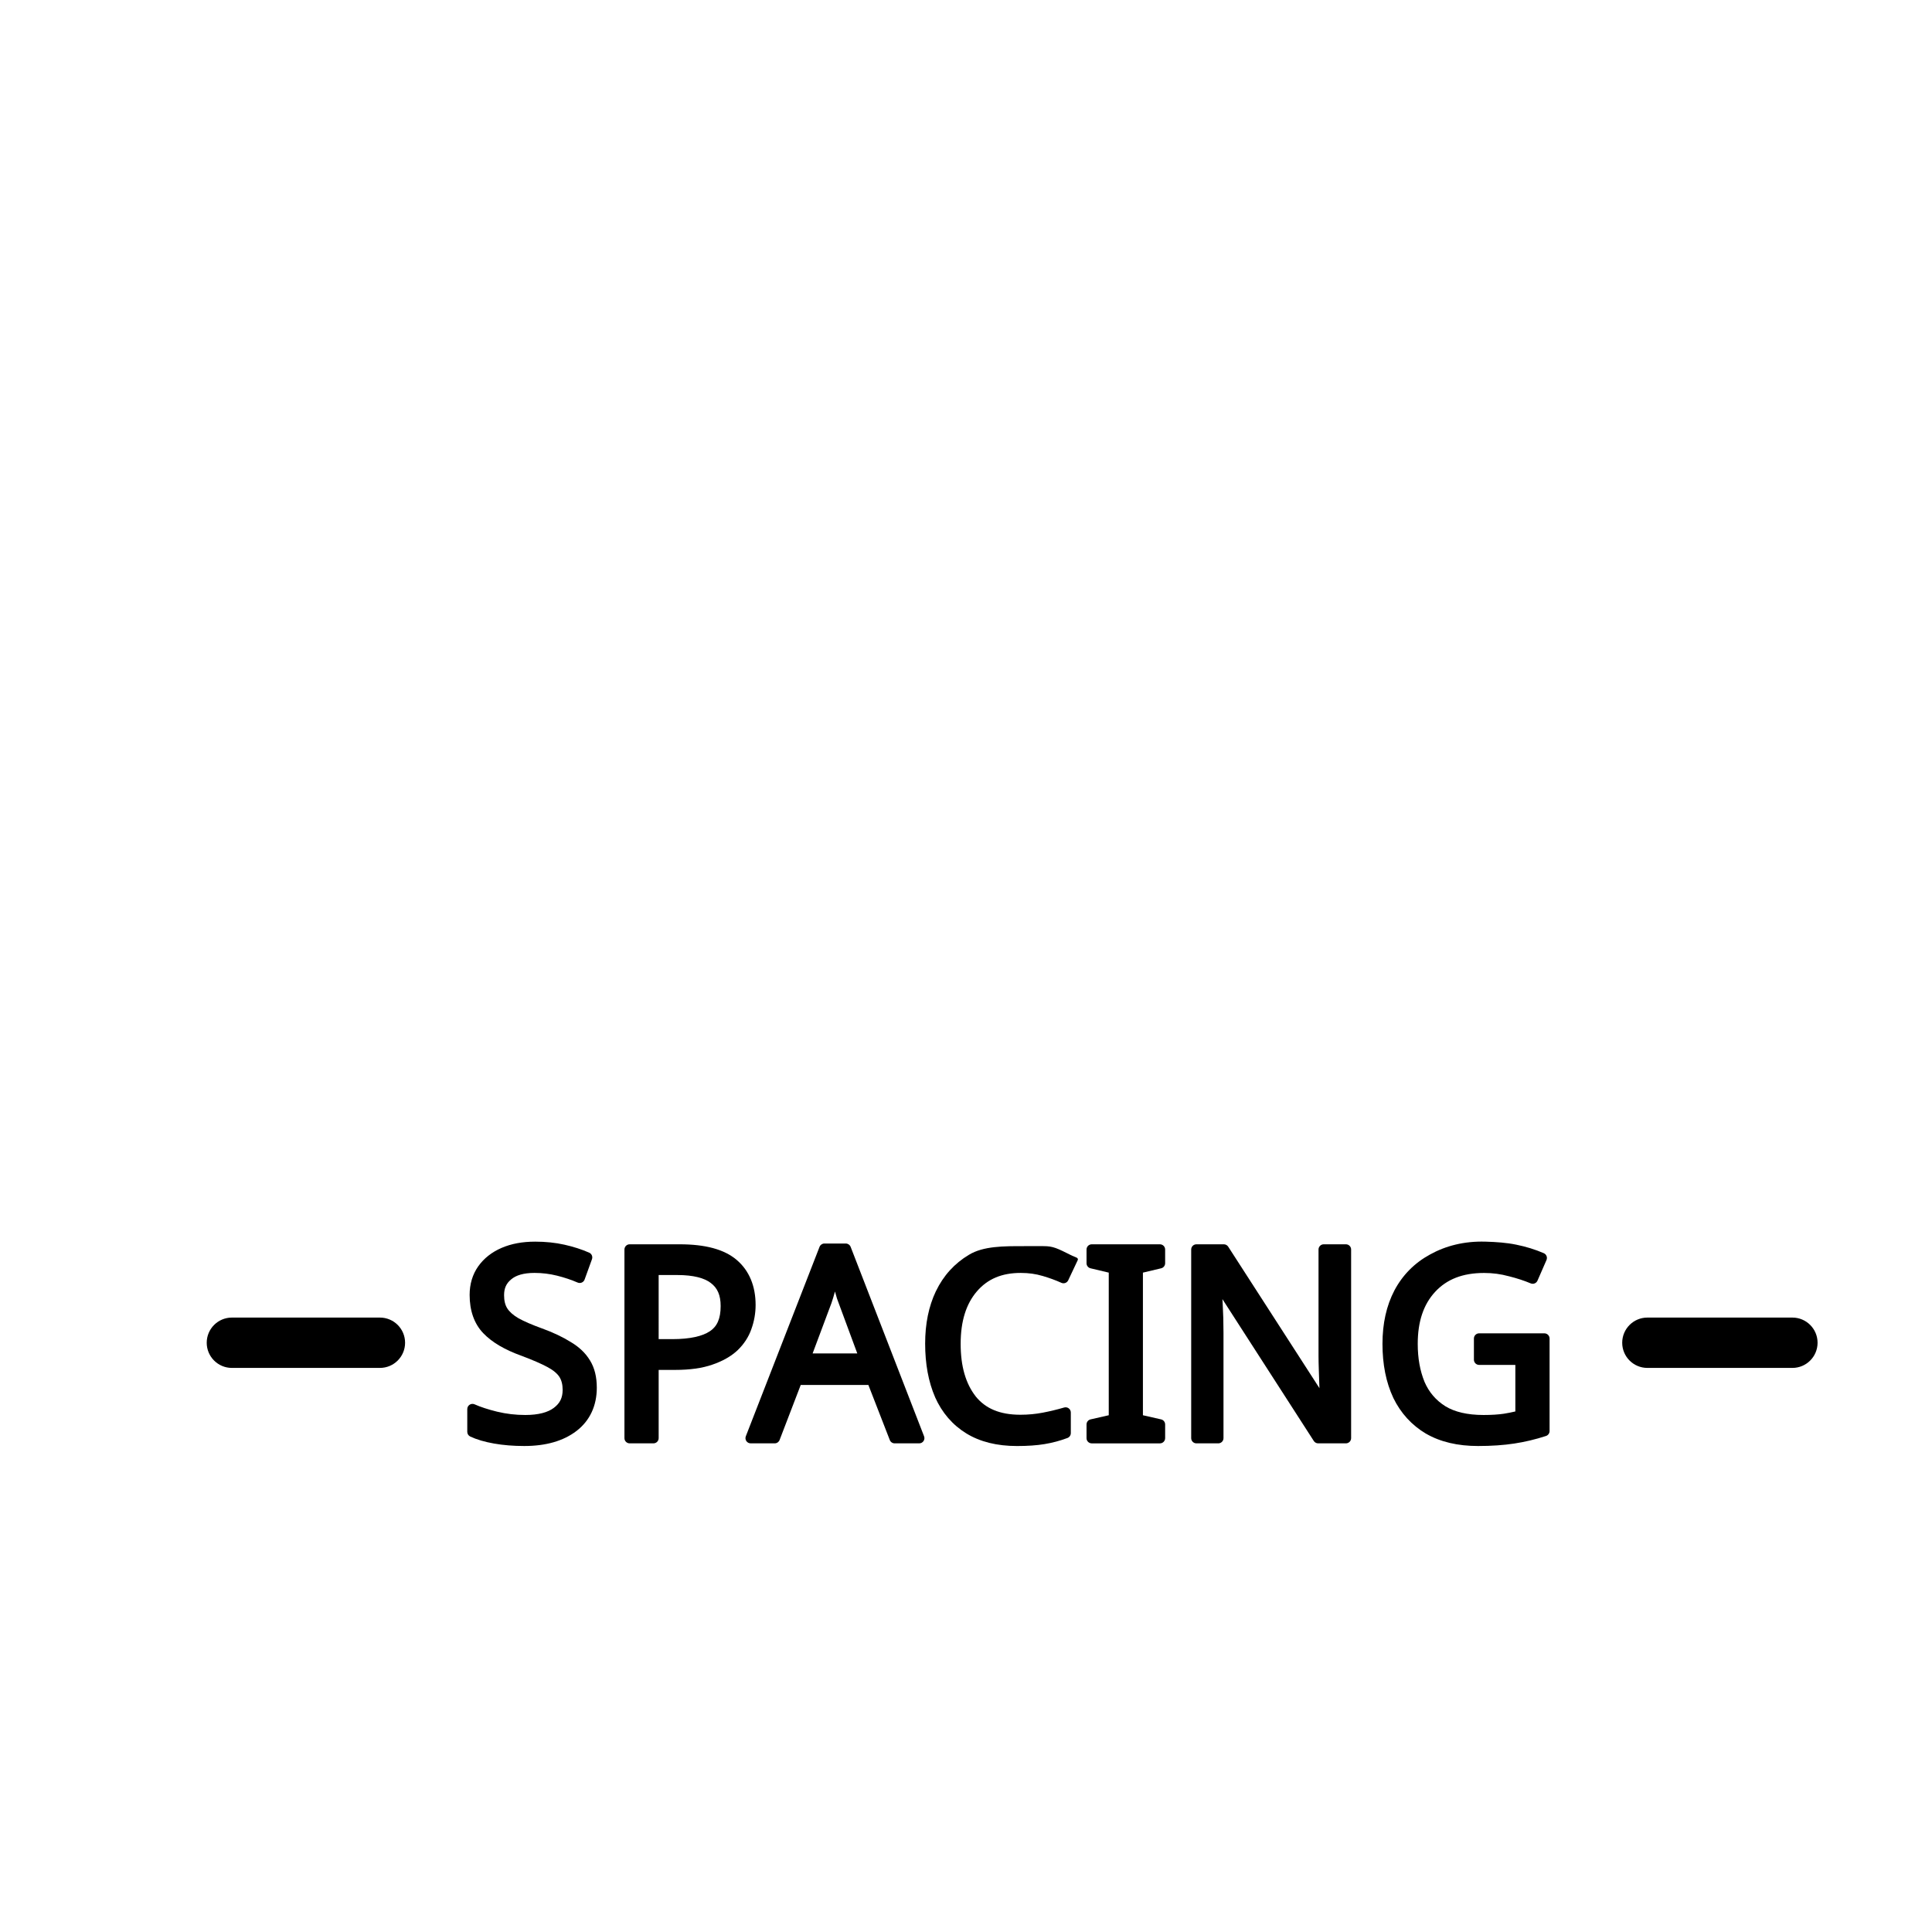 <?xml version="1.0" encoding="UTF-8" standalone="no"?>
<svg
   width="1000"
   height="1000"
   viewBox="0 0 264.583 264.583"
   version="1.1"
   id="svg5"
   inkscape:version="1.2 (dc2aedaf03, 2022-05-15)"
   sodipodi:docname="M_U.svg"
   xmlns:inkscape="http://www.inkscape.org/namespaces/inkscape"
   xmlns:sodipodi="http://sodipodi.sourceforge.net/DTD/sodipodi-0.dtd"
   xmlns="http://www.w3.org/2000/svg"
   xmlns:svg="http://www.w3.org/2000/svg">
  <sodipodi:namedview
     id="namedview7"
     pagecolor="#ffffff"
     bordercolor="#000000"
     borderopacity="0.25"
     inkscape:showpageshadow="2"
     inkscape:pageopacity="0.0"
     inkscape:pagecheckerboard="0"
     inkscape:deskcolor="#d1d1d1"
     inkscape:document-units="px"
     showgrid="true"
     showguides="true"
     inkscape:zoom="0.914906"
     inkscape:cx="33.883262"
     inkscape:cy="549.78325"
     inkscape:window-width="3072"
     inkscape:window-height="1622"
     inkscape:window-x="-11"
     inkscape:window-y="-11"
     inkscape:window-maximized="1"
     inkscape:current-layer="layer1">
    <inkscape:grid
       type="xygrid"
       id="grid182"
       originx="0"
       originy="0" />
    <sodipodi:guide
       position="-100,-535.417"
       orientation="0,1"
       id="guide184"
       inkscape:locked="false"
       inkscape:label=""
       inkscape:color="rgb(0,134,229)" />
    <sodipodi:guide
       position="-100,80.698"
       orientation="0,1"
       id="guide186"
       inkscape:locked="false"
       inkscape:label=""
       inkscape:color="rgb(0,134,229)" />
    <sodipodi:guide
       position="500,-835.417"
       orientation="-1,0"
       id="guide188"
       inkscape:locked="false"
       inkscape:label=""
       inkscape:color="rgb(0,134,229)" />
    <sodipodi:guide
       position="0,264.583"
       orientation="0,3779.528"
       id="guide1770"
       inkscape:locked="false" />
    <sodipodi:guide
       position="1000,264.583"
       orientation="3779.528,0"
       id="guide1772"
       inkscape:locked="false" />
    <sodipodi:guide
       position="1000,-735.417"
       orientation="0,-3779.528"
       id="guide1774"
       inkscape:locked="false" />
    <sodipodi:guide
       position="0,-735.417"
       orientation="-3779.528,0"
       id="guide1776"
       inkscape:locked="false" />
    <sodipodi:guide
       position="-100,-462.917"
       orientation="0,1"
       id="guide31317"
       inkscape:locked="false"
       inkscape:label="Wheel Top"
       inkscape:color="rgb(0,134,229)" />
    <sodipodi:guide
       position="296.333,-525.417"
       orientation="0,1"
       id="guide11678"
       inkscape:locked="false"
       inkscape:label="Middle Universal Line"
       inkscape:color="rgb(0,134,229)" />
    <sodipodi:guide
       position="0,264.583"
       orientation="0,1000"
       id="guide13977"
       inkscape:locked="false" />
    <sodipodi:guide
       position="264.583,264.583"
       orientation="1000,0"
       id="guide13979"
       inkscape:locked="false" />
    <sodipodi:guide
       position="264.583,0"
       orientation="0,-1000"
       id="guide13981"
       inkscape:locked="false" />
    <sodipodi:guide
       position="0,0"
       orientation="-1000,0"
       id="guide13983"
       inkscape:locked="false" />
  </sodipodi:namedview>
  <defs
     id="defs2" />
  <g
     inkscape:label="Layer 1"
     inkscape:groupmode="layer"
     id="layer1">
    <path
       id="path12308"
       style="color:#000000;fill:#000000;stroke-width:6.894;stroke-linecap:round;stroke-linejoin:round"
       d="m 225.605,180.439 c -1.904,6e-5 -3.447,1.543 -3.447,3.447 -2.3e-4,1.904 1.543,3.447 3.447,3.447 h 19.86 c 1.904,-4e-5 3.447,-1.544 3.447,-3.447 -4e-5,-1.904 -1.543,-3.447 -3.447,-3.447 z"
       sodipodi:nodetypes="ccccccc" />
    <path
       id="path12314"
       style="color:#000000;fill:#000000;stroke-width:6.894;stroke-linecap:round;stroke-linejoin:round"
       d="m 31.757,180.439 c -1.904,5e-5 -3.447,1.543 -3.447,3.447 -2.34e-4,1.904 1.543,3.447 3.447,3.447 h 20.271 c 1.904,-4e-5 3.447,-1.544 3.447,-3.447 -4.7e-5,-1.904 -1.543,-3.447 -3.447,-3.447 z"
       sodipodi:nodetypes="ccccccc" />
    <path
       id="path15753"
       style="color:#000000;-inkscape-font-specification:'BC Sans, Normal';fill:#000000;stroke-width:1.425;stroke-linecap:round;stroke-linejoin:round"
       d="m 73.276,170.041 5.17e-4,5.2e-4 c -1.717,0 -3.249,0.279 -4.585,0.855 -1.333,0.575 -2.419,1.424 -3.198,2.525 -0.788,1.114 -1.178,2.444 -1.178,3.918 0,2.134 0.614,3.931 1.865,5.237 1.216,1.269 2.974,2.284 5.258,3.104 1.525,0.572 2.715,1.091 3.562,1.549 0.823,0.445 1.346,0.915 1.616,1.346 0.279,0.447 0.437,1.015 0.437,1.757 0,1.095 -0.371,1.841 -1.205,2.471 -0.813,0.615 -2.099,0.976 -3.912,0.976 -1.319,0 -2.599,-0.151 -3.844,-0.451 h -0.007 c -1.246,-0.306 -2.283,-0.649 -3.096,-1.01 -0.471,-0.205 -0.997,0.14 -0.997,0.653 v 3.11 c -0.002,0.276 0.156,0.527 0.404,0.646 0.898,0.422 1.984,0.738 3.259,0.963 1.277,0.225 2.657,0.336 4.14,0.336 2.93,0 5.344,-0.67 7.163,-2.067 1.827,-1.404 2.773,-3.454 2.773,-5.918 0,-1.443 -0.294,-2.702 -0.929,-3.729 l -0.007,-0.007 c -0.597,-1 -1.487,-1.839 -2.619,-2.511 -1.093,-0.686 -2.41,-1.311 -3.965,-1.878 -0.002,-1e-5 -0.004,-1e-5 -0.007,0 -1.376,-0.498 -2.458,-0.971 -3.225,-1.4 -0.743,-0.44 -1.236,-0.901 -1.515,-1.347 -0.277,-0.443 -0.431,-1.021 -0.431,-1.791 0,-0.962 0.3,-1.617 0.969,-2.168 0.002,-0.002 0.005,-0.005 0.007,-0.007 0.644,-0.55 1.678,-0.882 3.191,-0.882 1.053,0 2.079,0.126 3.084,0.377 1.028,0.257 1.968,0.574 2.82,0.943 0.378,0.165 0.816,-0.023 0.956,-0.411 l 1.01,-2.787 c 0.128,-0.353 -0.04,-0.745 -0.383,-0.896 -1.036,-0.455 -2.165,-0.816 -3.386,-1.09 -1.241,-0.279 -2.582,-0.418 -4.026,-0.418 z"
       sodipodi:nodetypes="ccccsccscsssccccccsssscccccccsccscccccccc" />
    <path
       id="path15759"
       style="color:#000000;-inkscape-font-specification:'BC Sans, Normal';fill:#000000;stroke-width:1.425;stroke-linecap:round;stroke-linejoin:round"
       d="m 93.07,170.404 -6.84,5.1e-4 c -0.394,-7.3e-4 -0.714,0.319 -0.714,0.714 v 25.831 c -7.34e-4,0.394 0.319,0.714 0.714,0.714 h 3.259 c 0.394,4.5e-4 0.714,-0.319 0.713,-0.714 v -9.344 h 2.256 c 2.01,0 3.709,-0.232 5.116,-0.727 1.398,-0.483 2.553,-1.132 3.44,-1.966 l 0.007,-0.007 c 0.863,-0.836 1.495,-1.8 1.872,-2.868 v -0.007 c 0.388,-1.064 0.586,-2.179 0.586,-3.319 0,-2.564 -0.86,-4.681 -2.565,-6.146 -1.739,-1.494 -4.373,-2.161 -7.843,-2.161 z m -2.869,4.209 h 2.579 c 2.182,0 3.691,0.414 4.558,1.084 0.002,0.002 0.004,0.005 0.007,0.007 0.901,0.68 1.347,1.648 1.347,3.157 0,1.755 -0.5,2.808 -1.488,3.46 -0.002,-1e-5 -0.005,-1e-5 -0.007,0 -0.99,0.667 -2.695,1.07 -5.103,1.07 h -1.892 z"
       sodipodi:nodetypes="ccccccccscccccscccscccccsccs" />
    <path
       id="path15765"
       style="color:#000000;-inkscape-font-specification:'BC Sans, Normal';fill:#000000;stroke-width:1.425;stroke-linecap:round;stroke-linejoin:round"
       d="m 112.896,170.297 c -0.292,0.001 -0.553,0.18 -0.66,0.451 l -10.098,25.946 c -0.181,0.468 0.165,0.971 0.666,0.969 h 3.292 c 0.296,6.3e-4 0.561,-0.181 0.667,-0.457 l 2.895,-7.54 h 9.264 l 2.935,7.547 c 0.108,0.273 0.372,0.452 0.666,0.451 h 3.366 c 0.499,-0.003 0.84,-0.504 0.66,-0.969 l -10.058,-25.946 c -0.107,-0.271 -0.368,-0.45 -0.66,-0.451 z m 1.454,6.572 c 0.09,0.296 0.174,0.594 0.249,0.874 0.004,0.018 0.008,0.036 0.013,0.054 0.122,0.341 0.205,0.57 0.263,0.714 l 2.531,6.84 h -6.12 l 2.565,-6.853 c 0.002,-0.005 0.005,-0.009 0.007,-0.014 0.145,-0.412 0.309,-0.959 0.491,-1.614 z"
       sodipodi:nodetypes="ccccccccccccccccccccccccc" />
    <path
       id="path15771"
       style="color:#000000;-inkscape-font-specification:'BC Sans, Normal';fill:#000000;stroke-width:1.425;stroke-linecap:round;stroke-linejoin:round"
       d="m 140.229,170.656 c -2.752,0 -5.556,-0.021 -7.541,1.189 -1.973,1.179 -3.49,2.852 -4.51,4.969 -0.002,0.002 -0.005,0.004 -0.007,0.007 -0.993,2.088 -1.474,4.486 -1.474,7.177 0,2.778 0.445,5.229 1.36,7.338 -1e-5,0.002 -1e-5,0.004 0,0.007 0.944,2.117 2.38,3.789 4.261,4.949 1.896,1.169 4.227,1.737 6.955,1.737 1.451,0 2.703,-0.085 3.77,-0.263 1.082,-0.176 2.128,-0.457 3.137,-0.835 0.279,-0.103 0.464,-0.369 0.465,-0.667 v -2.821 c 0.003,-0.478 -0.457,-0.823 -0.916,-0.687 -0.967,0.283 -1.945,0.518 -2.935,0.707 -0.966,0.184 -1.981,0.283 -3.049,0.283 -2.815,0 -4.782,-0.844 -6.133,-2.518 v -0.007 c -1.348,-1.726 -2.053,-4.087 -2.053,-7.184 0,-3.115 0.756,-5.474 2.215,-7.176 1.459,-1.702 3.397,-2.538 6.012,-2.538 1.099,-3e-5 2.086,0.143 2.976,0.41 0.002,2e-5 0.005,2e-5 0.007,0 0.962,0.282 1.818,0.597 2.578,0.943 0.355,0.164 0.776,0.011 0.943,-0.343 l 1.299,-2.754 c 0.166,-0.35 -0.397,-0.427 -0.743,-0.601 -2.14,-1.07 -2.619,-1.323 -3.969,-1.323 z"
       sodipodi:nodetypes="scccsccsscccccssccscsccccccss" />
    <path
       id="path15777"
       style="color:#000000;-inkscape-font-specification:'BC Sans, Normal';fill:#000000;stroke-width:1.425;stroke-linecap:round;stroke-linejoin:round"
       d="m 149.512,170.405 c -0.394,-7.3e-4 -0.714,0.319 -0.714,0.714 v 1.878 c 3e-4,0.332 0.229,0.619 0.552,0.694 l 2.491,0.592 v 19.531 l -2.484,0.565 c -0.326,0.072 -0.558,0.36 -0.559,0.694 v 1.878 c -7.3e-4,0.394 0.319,0.714 0.714,0.714 h 9.338 c 0.394,7.4e-4 0.714,-0.319 0.714,-0.714 v -1.878 c -0.001,-0.334 -0.233,-0.622 -0.559,-0.694 l -2.484,-0.565 v -19.531 l 2.491,-0.592 c 0.323,-0.074 0.552,-0.362 0.552,-0.694 v -1.878 c 7.3e-4,-0.394 -0.319,-0.714 -0.714,-0.714 z"
       sodipodi:nodetypes="ccccccccccccccccccccc" />
    <path
       id="path15783"
       style="color:#000000;-inkscape-font-specification:'BC Sans, Normal';fill:#000000;stroke-width:1.425;stroke-linecap:round;stroke-linejoin:round"
       d="m 163.845,170.405 c -0.394,-7.3e-4 -0.714,0.319 -0.714,0.714 v 25.831 c -7.3e-4,0.394 0.319,0.714 0.714,0.714 h 3.003 c 0.392,-0.003 0.707,-0.322 0.706,-0.714 v -14.434 c 0,-1.34 -0.034,-2.643 -0.107,-3.911 -0.017,-0.276 -0.024,-0.437 -0.04,-0.694 l 12.516,19.429 c 0.132,0.202 0.357,0.324 0.599,0.323 h 3.804 c 0.392,-0.003 0.708,-0.322 0.707,-0.714 v -25.831 c 7.4e-4,-0.392 -0.315,-0.711 -0.707,-0.714 h -3.043 c -0.394,-7.4e-4 -0.714,0.319 -0.714,0.714 v 14.582 c 0,0.589 0.017,1.223 0.04,1.905 0.024,0.676 0.043,1.341 0.067,1.993 0.007,0.184 0.014,0.335 0.021,0.512 l -12.495,-19.376 c -0.129,-0.203 -0.352,-0.327 -0.592,-0.33 z"
       sodipodi:nodetypes="ccccccsccccccccccscccccc" />
    <path
       id="path15789"
       style="color:#000000;-inkscape-font-specification:'BC Sans, Normal';fill:#000000;stroke-width:1.425;stroke-linecap:round;stroke-linejoin:round"
       d="m 203.424,170.041 c -2.914,-0.086 -5.454,0.579 -7.58,1.757 -2.113,1.148 -3.759,2.805 -4.881,4.921 -1.099,2.095 -1.636,4.548 -1.636,7.318 0,2.808 0.487,5.278 1.481,7.392 -1e-5,0.002 -1e-5,0.004 0,0.007 1.02,2.092 2.527,3.747 4.477,4.902 0.002,2e-5 0.005,2e-5 0.007,0 1.963,1.137 4.351,1.689 7.123,1.689 1.838,0 3.488,-0.112 4.955,-0.336 1.463,-0.223 2.913,-0.566 4.349,-1.037 0.294,-0.096 0.493,-0.371 0.492,-0.68 v -12.663 c 7.3e-4,-0.394 -0.319,-0.714 -0.714,-0.714 h -8.941 c -0.392,0.003 -0.708,0.322 -0.707,0.714 v 2.895 c -7.4e-4,0.392 0.315,0.711 0.707,0.714 h 4.968 v 6.375 c -0.493,0.112 -0.985,0.222 -1.562,0.31 -0.746,0.113 -1.679,0.175 -2.787,0.175 -2.227,0 -3.961,-0.419 -5.237,-1.198 -1.298,-0.816 -2.24,-1.917 -2.861,-3.353 v -0.007 c -0.609,-1.492 -0.922,-3.211 -0.922,-5.184 0,-3.081 0.802,-5.409 2.377,-7.116 1.594,-1.727 3.769,-2.592 6.712,-2.592 1.17,0 2.289,0.148 3.359,0.444 0.005,5e-5 0.009,5e-5 0.014,0 1.128,0.282 2.133,0.614 3.01,0.983 0.36,0.15 0.775,-0.018 0.929,-0.377 l 1.232,-2.821 c 0.156,-0.361 -0.01,-0.779 -0.37,-0.936 -1.159,-0.504 -2.41,-0.89 -3.756,-1.164 -1.331,-0.276 -2.745,-0.374 -4.235,-0.418 z"
       sodipodi:nodetypes="sccsccccsccccccccccccscccscscccccccss" />
  </g>
</svg>
